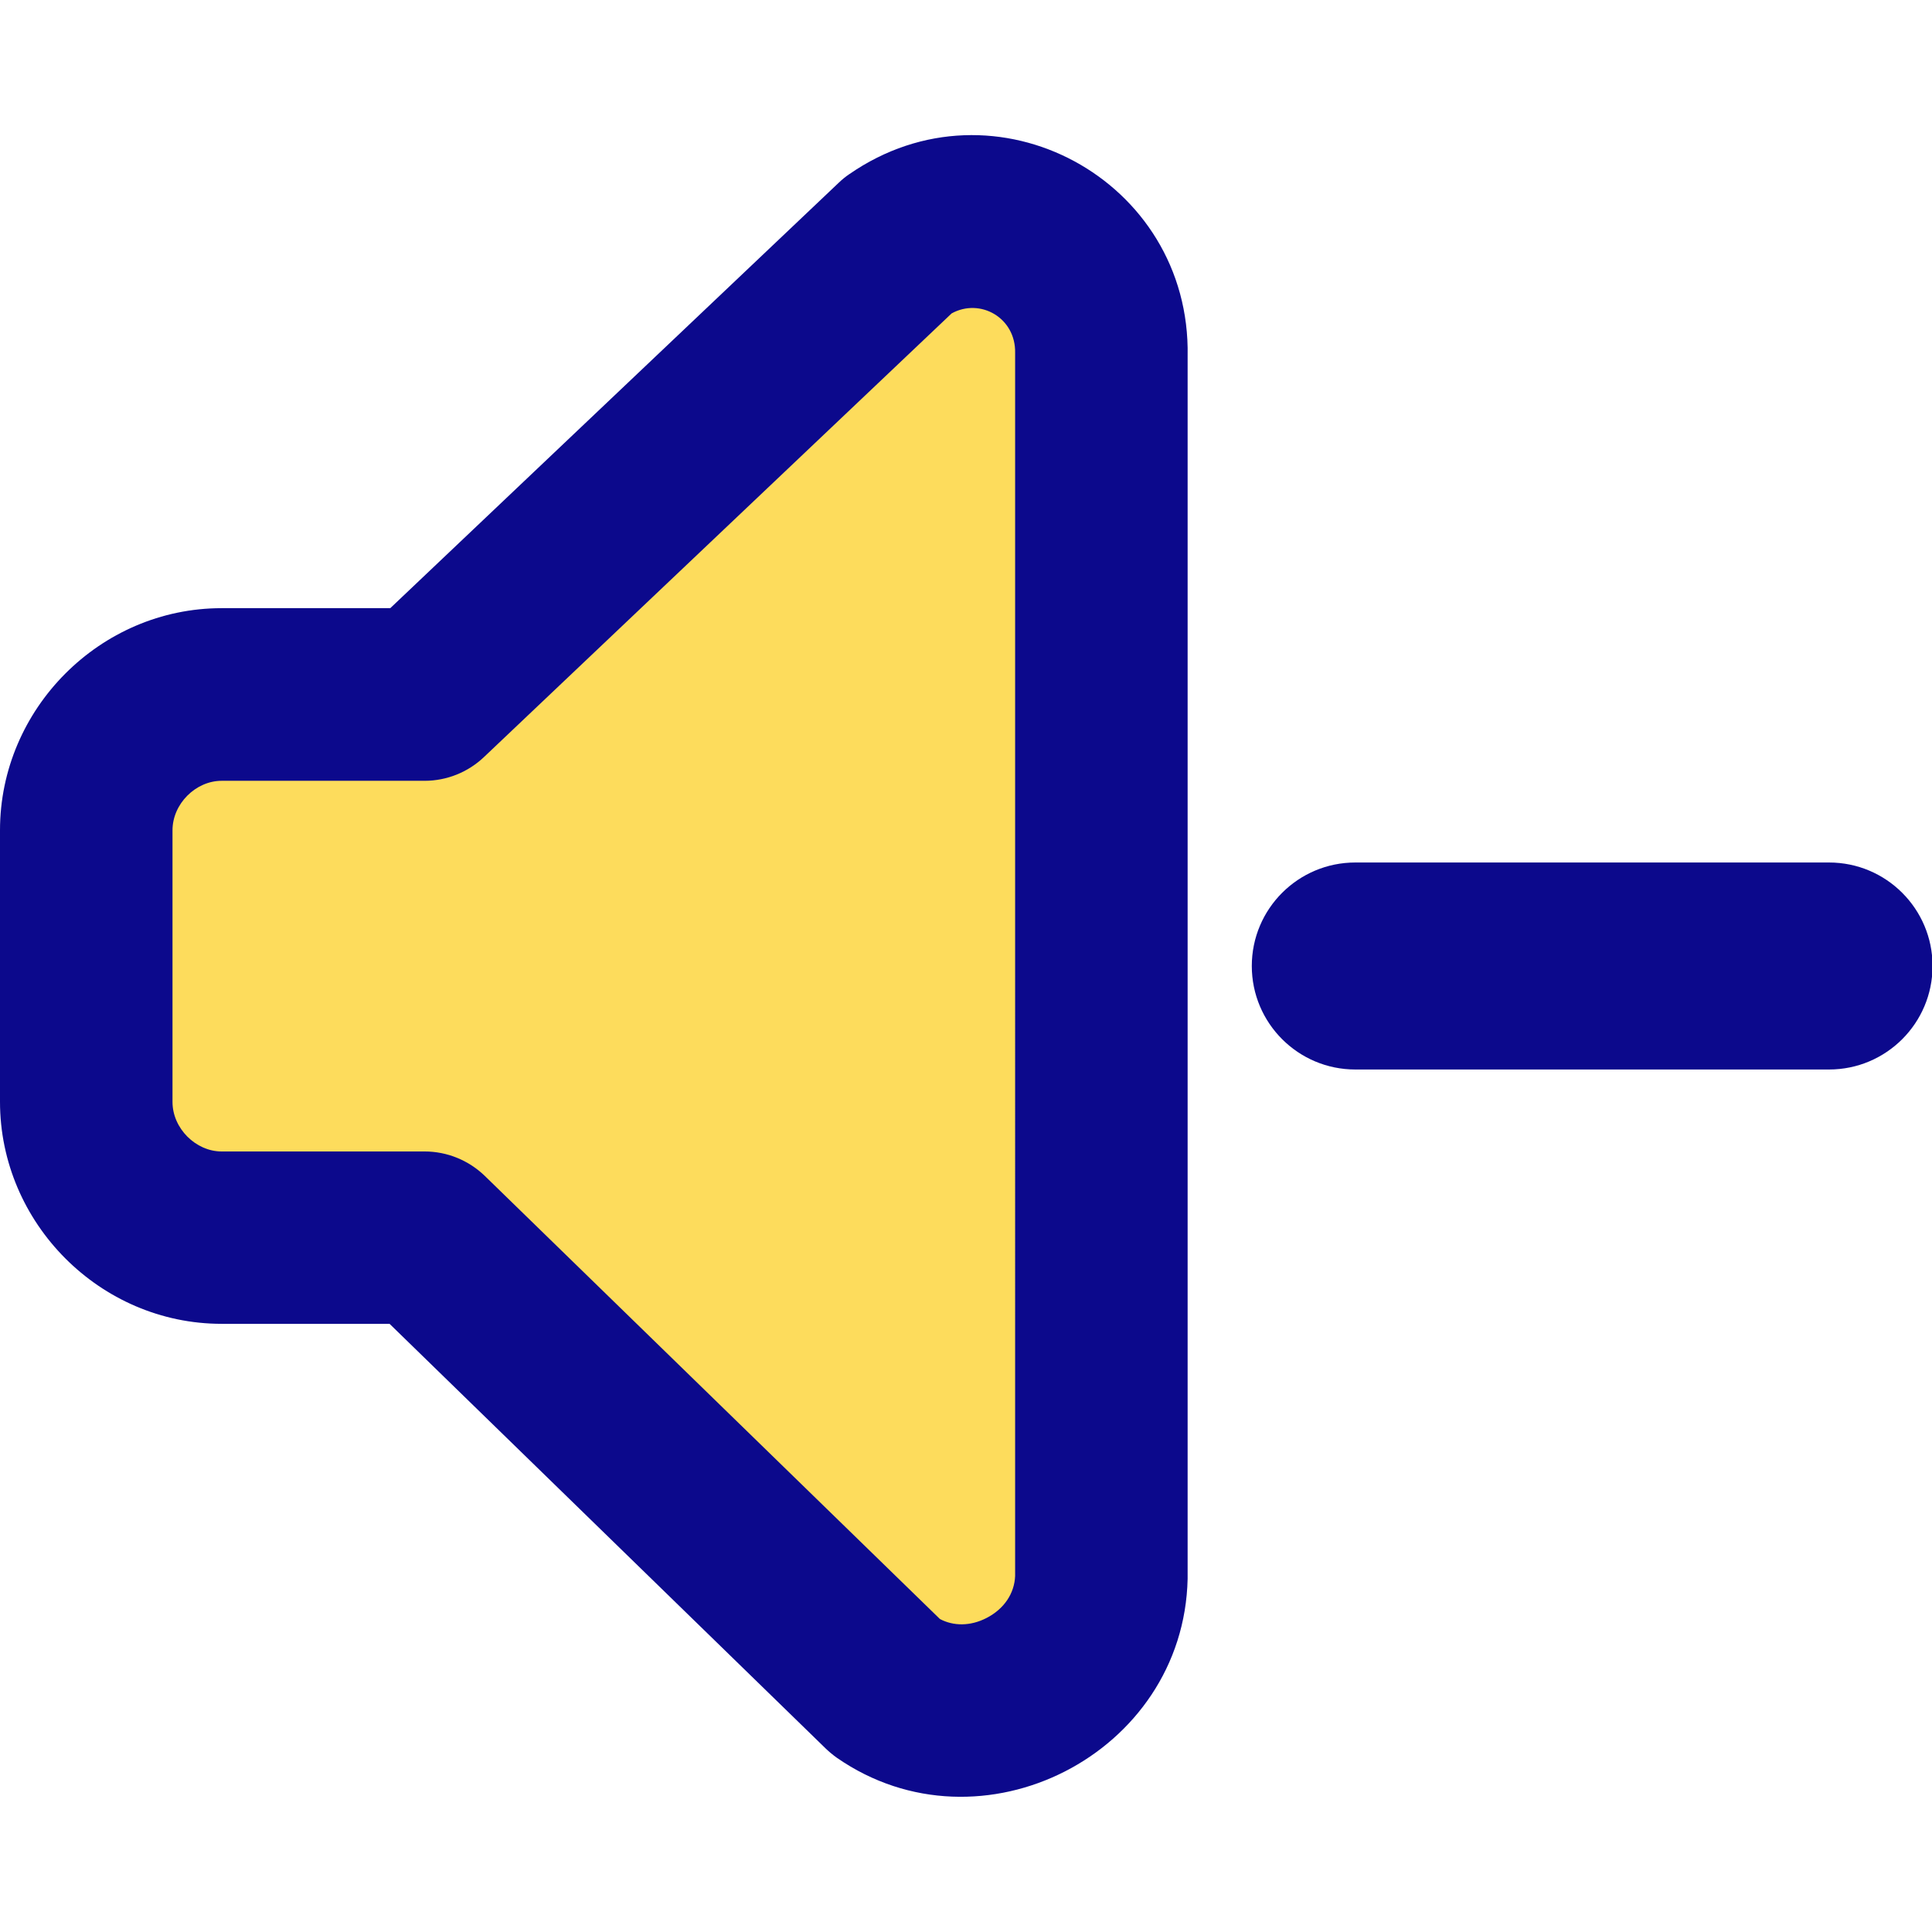 <svg xmlns="http://www.w3.org/2000/svg" fill="none" viewBox="0 0 14 14" id="Volume-Down--Streamline-Core">
  <desc>
    Volume Down Streamline Icon: https://streamlinehq.com
  </desc>
  <g id="volume-down--speaker-down-volume-control-audio-music-decrease-entertainment">
    <path id="Vector" fill="#fddc5c" d="M3.077 5.033H1.606c-0.534 0 -0.981 0.448 -0.981 0.984v1.968c0 0.536 0.447 0.984 0.981 0.984h1.471L6.421 12.224c0.633 0.439 1.542 -0.023 1.559 -0.797V2.573c0.018 -0.774 -0.837 -1.237 -1.471 -0.797l-3.433 3.256Z" stroke-width="1"></path>
    <path id="Union" fill="#0c098c" fill-rule="evenodd" d="M6.153 1.263c1.056 -0.733 2.477 0.041 2.453 1.317v8.861l-0 0C8.578 12.711 7.108 13.461 6.065 12.738c-0.028 -0.02 -0.055 -0.042 -0.08 -0.066L2.823 9.593H1.606C0.725 9.593 0 8.863 0 7.984v-1.968c0 -0.879 0.725 -1.609 1.606 -1.609h1.222l3.252 -3.085c0.023 -0.022 0.048 -0.042 0.074 -0.06Zm1.203 1.295c0.006 -0.255 -0.253 -0.401 -0.46 -0.287l-3.389 3.215c-0.116 0.11 -0.27 0.172 -0.43 0.172H1.606c-0.187 0 -0.356 0.166 -0.356 0.359v1.968c0 0.192 0.169 0.359 0.356 0.359h1.471c0.163 0 0.319 0.064 0.436 0.177l3.298 3.211c0.098 0.052 0.22 0.053 0.337 -0.007 0.129 -0.066 0.203 -0.179 0.208 -0.305V2.573l0 -0.015ZM9.821 6.25c-0.414 0 -0.75 0.336 -0.75 0.75s0.336 0.75 0.75 0.75h3.433c0.414 0 0.75 -0.336 0.75 -0.75s-0.336 -0.75 -0.75 -0.75H9.821Z" clip-rule="evenodd" stroke-width="1"></path>
  </g>
</svg>